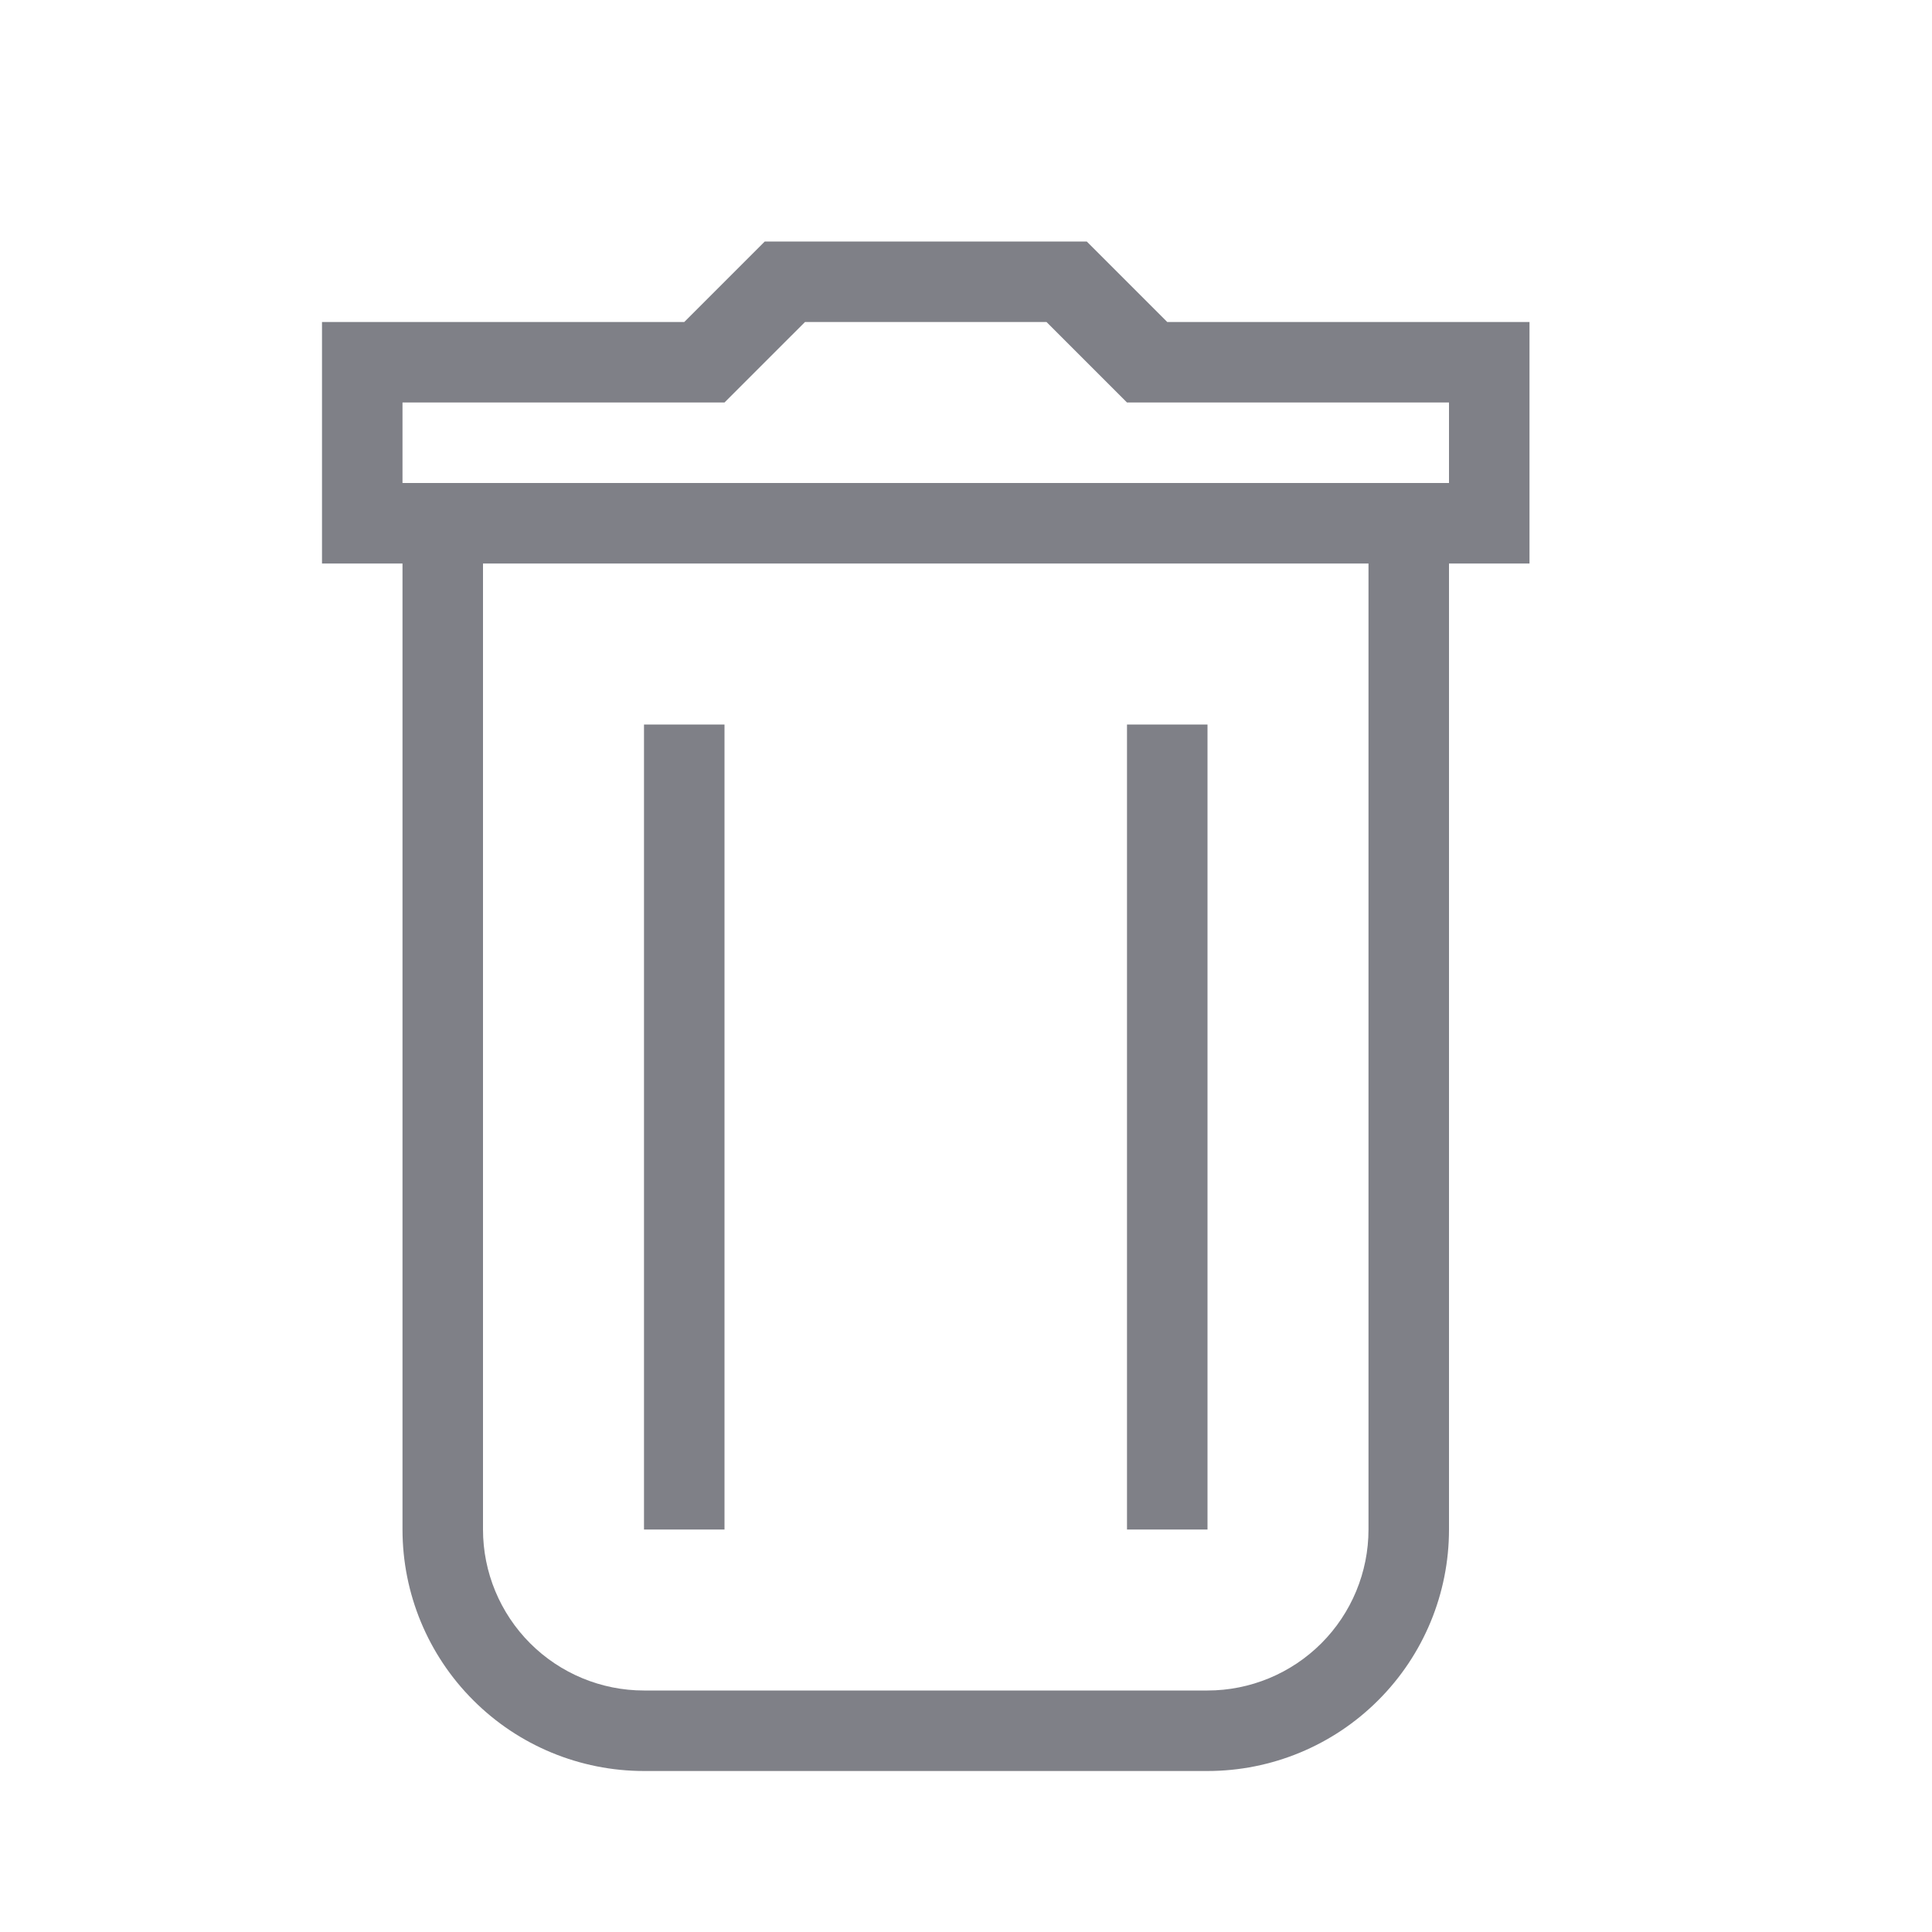<svg width="24" height="24" viewBox="0 0 24 24" fill="none" xmlns="http://www.w3.org/2000/svg">
<path d="M18 19C18 19.796 17.684 20.559 17.121 21.121C16.559 21.684 15.796 22 15 22H8C7.204 22 6.441 21.684 5.879 21.121C5.316 20.559 5 19.796 5 19V7H4V4H8.5L9.5 3H13.5L14.5 4H19V7H18V19ZM6 7V19C6 19.53 6.211 20.039 6.586 20.414C6.961 20.789 7.47 21 8 21H15C15.53 21 16.039 20.789 16.414 20.414C16.789 20.039 17 19.53 17 19V7H6ZM18 6V5H14L13 4H10L9 5H5V6H18ZM8 9H9V19H8V9ZM14 9H15V19H14V9Z" fill="#7F8087"/>
</svg>
